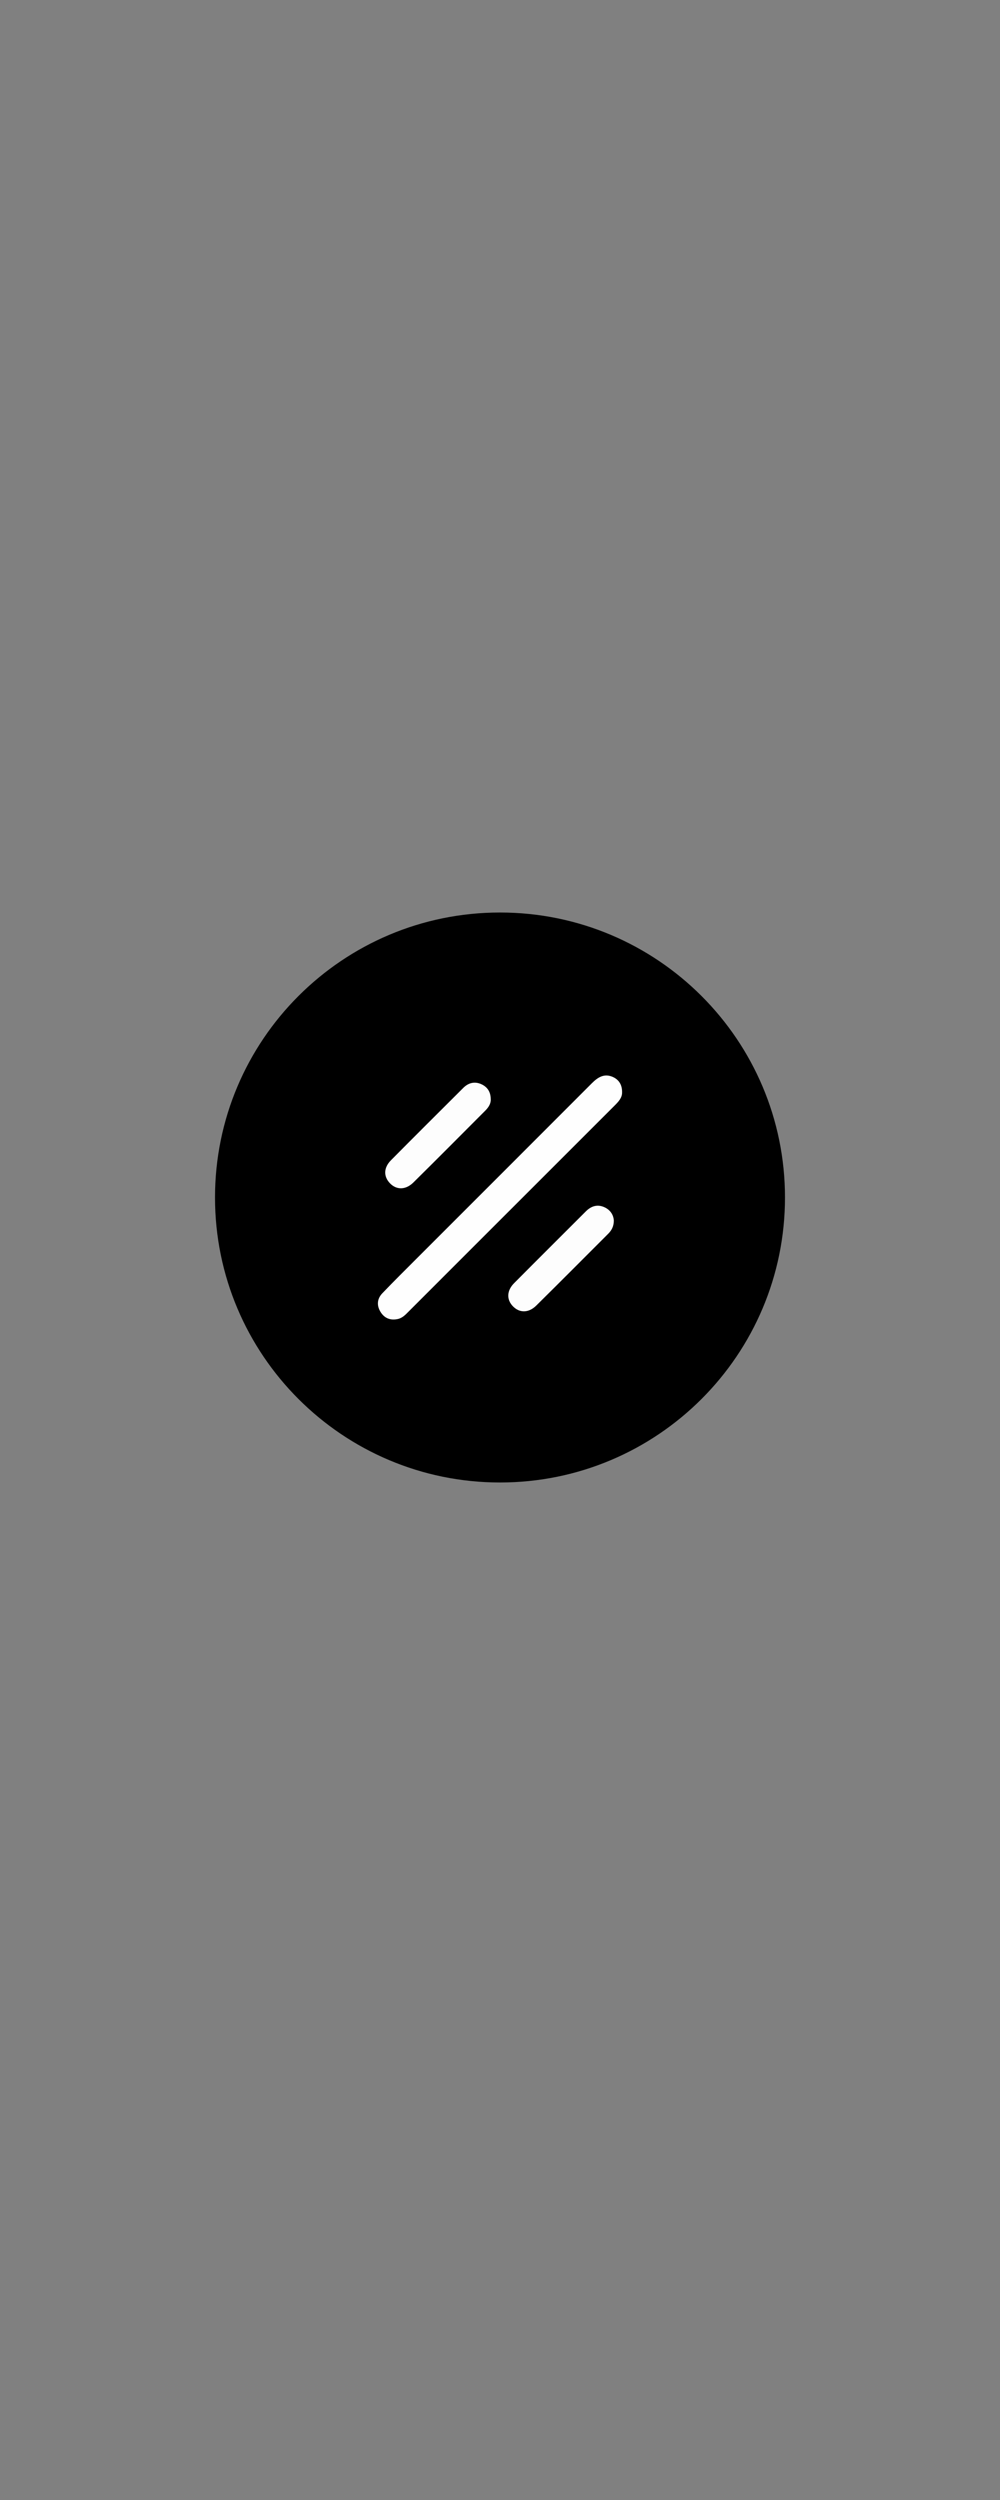 <?xml version="1.0" encoding="utf-8"?>
<!-- Generator: Adobe Illustrator 16.0.0, SVG Export Plug-In . SVG Version: 6.00 Build 0)  -->
<!DOCTYPE svg PUBLIC "-//W3C//DTD SVG 1.1//EN" "http://www.w3.org/Graphics/SVG/1.1/DTD/svg11.dtd">
<svg version="1.1" id="Layer_1" xmlns="http://www.w3.org/2000/svg" xmlns:xlink="http://www.w3.org/1999/xlink" x="0px" y="0px"
	 width="800px" height="2000px" viewBox="0 0 800 2000" enable-background="new 0 0 800 2000" xml:space="preserve">
<rect x="0" y="0" width="800" height="2000" fill="#808080" stroke="none"/>
<g>
	<defs>
		<rect id="SVGID_1_" x="150" y="708" width="500" height="500"/>
	</defs>
	<clipPath id="SVGID_2_">
		<use xlink:href="#SVGID_1_"  overflow="visible"/>
	</clipPath>
	<path clip-path="url(#SVGID_2_)" d="M627.988,958c0,125.915-102.073,227.988-227.988,227.988
		c-125.914,0-227.988-102.073-227.988-227.988S274.086,730.012,400,730.012C525.915,730.012,627.988,832.085,627.988,958"/>
	<path clip-path="url(#SVGID_2_)" fill="#FEFEFE" d="M497.668,873.914c0.078,4.346-2.945,7.512-6.059,10.624
		c-37.946,37.94-75.896,75.878-113.842,113.819c-16.863,16.862-33.719,33.734-50.584,50.596c-2.592,2.591-5.078,5.395-8.86,6.245
		c-5.767,1.297-10.568-0.441-13.737-5.406c-3.336-5.229-3.027-10.678,1.287-15.181c9.2-9.601,18.646-18.967,28.047-28.373
		c46.525-46.549,93.09-93.059,139.576-139.646c4.708-4.72,9.789-7.984,16.485-5.145
		C494.993,863.573,497.777,867.708,497.668,873.914"/>
	<path clip-path="url(#SVGID_2_)" fill="#FDFDFD" d="M392.586,879.348c0.238,3.471-1.73,6.525-4.387,9.189
		c-19.113,19.162-38.184,38.367-57.432,57.394c-6.223,6.151-13.545,6.164-18.824,0.671c-5.168-5.376-5.119-12.377,0.791-18.352
		c19.195-19.406,38.57-38.635,57.885-57.926c4.176-4.17,9.195-5.364,14.501-2.939C389.775,869.512,392.577,873.375,392.586,879.348"
		/>
	<path clip-path="url(#SVGID_2_)" fill="#FDFDFD" d="M491.068,976.601c-0.073,4.732-1.894,7.806-4.589,10.498
		c-19.146,19.125-38.201,38.342-57.461,57.353c-6.199,6.12-13.545,6.021-18.828,0.433c-5.045-5.336-4.788-12.423,1.104-18.358
		c19.066-19.207,38.258-38.29,57.389-57.434c4.334-4.336,9.392-5.875,15.035-3.227C488.431,968.075,490.87,972.14,491.068,976.601"
		/>
</g>
</svg>

